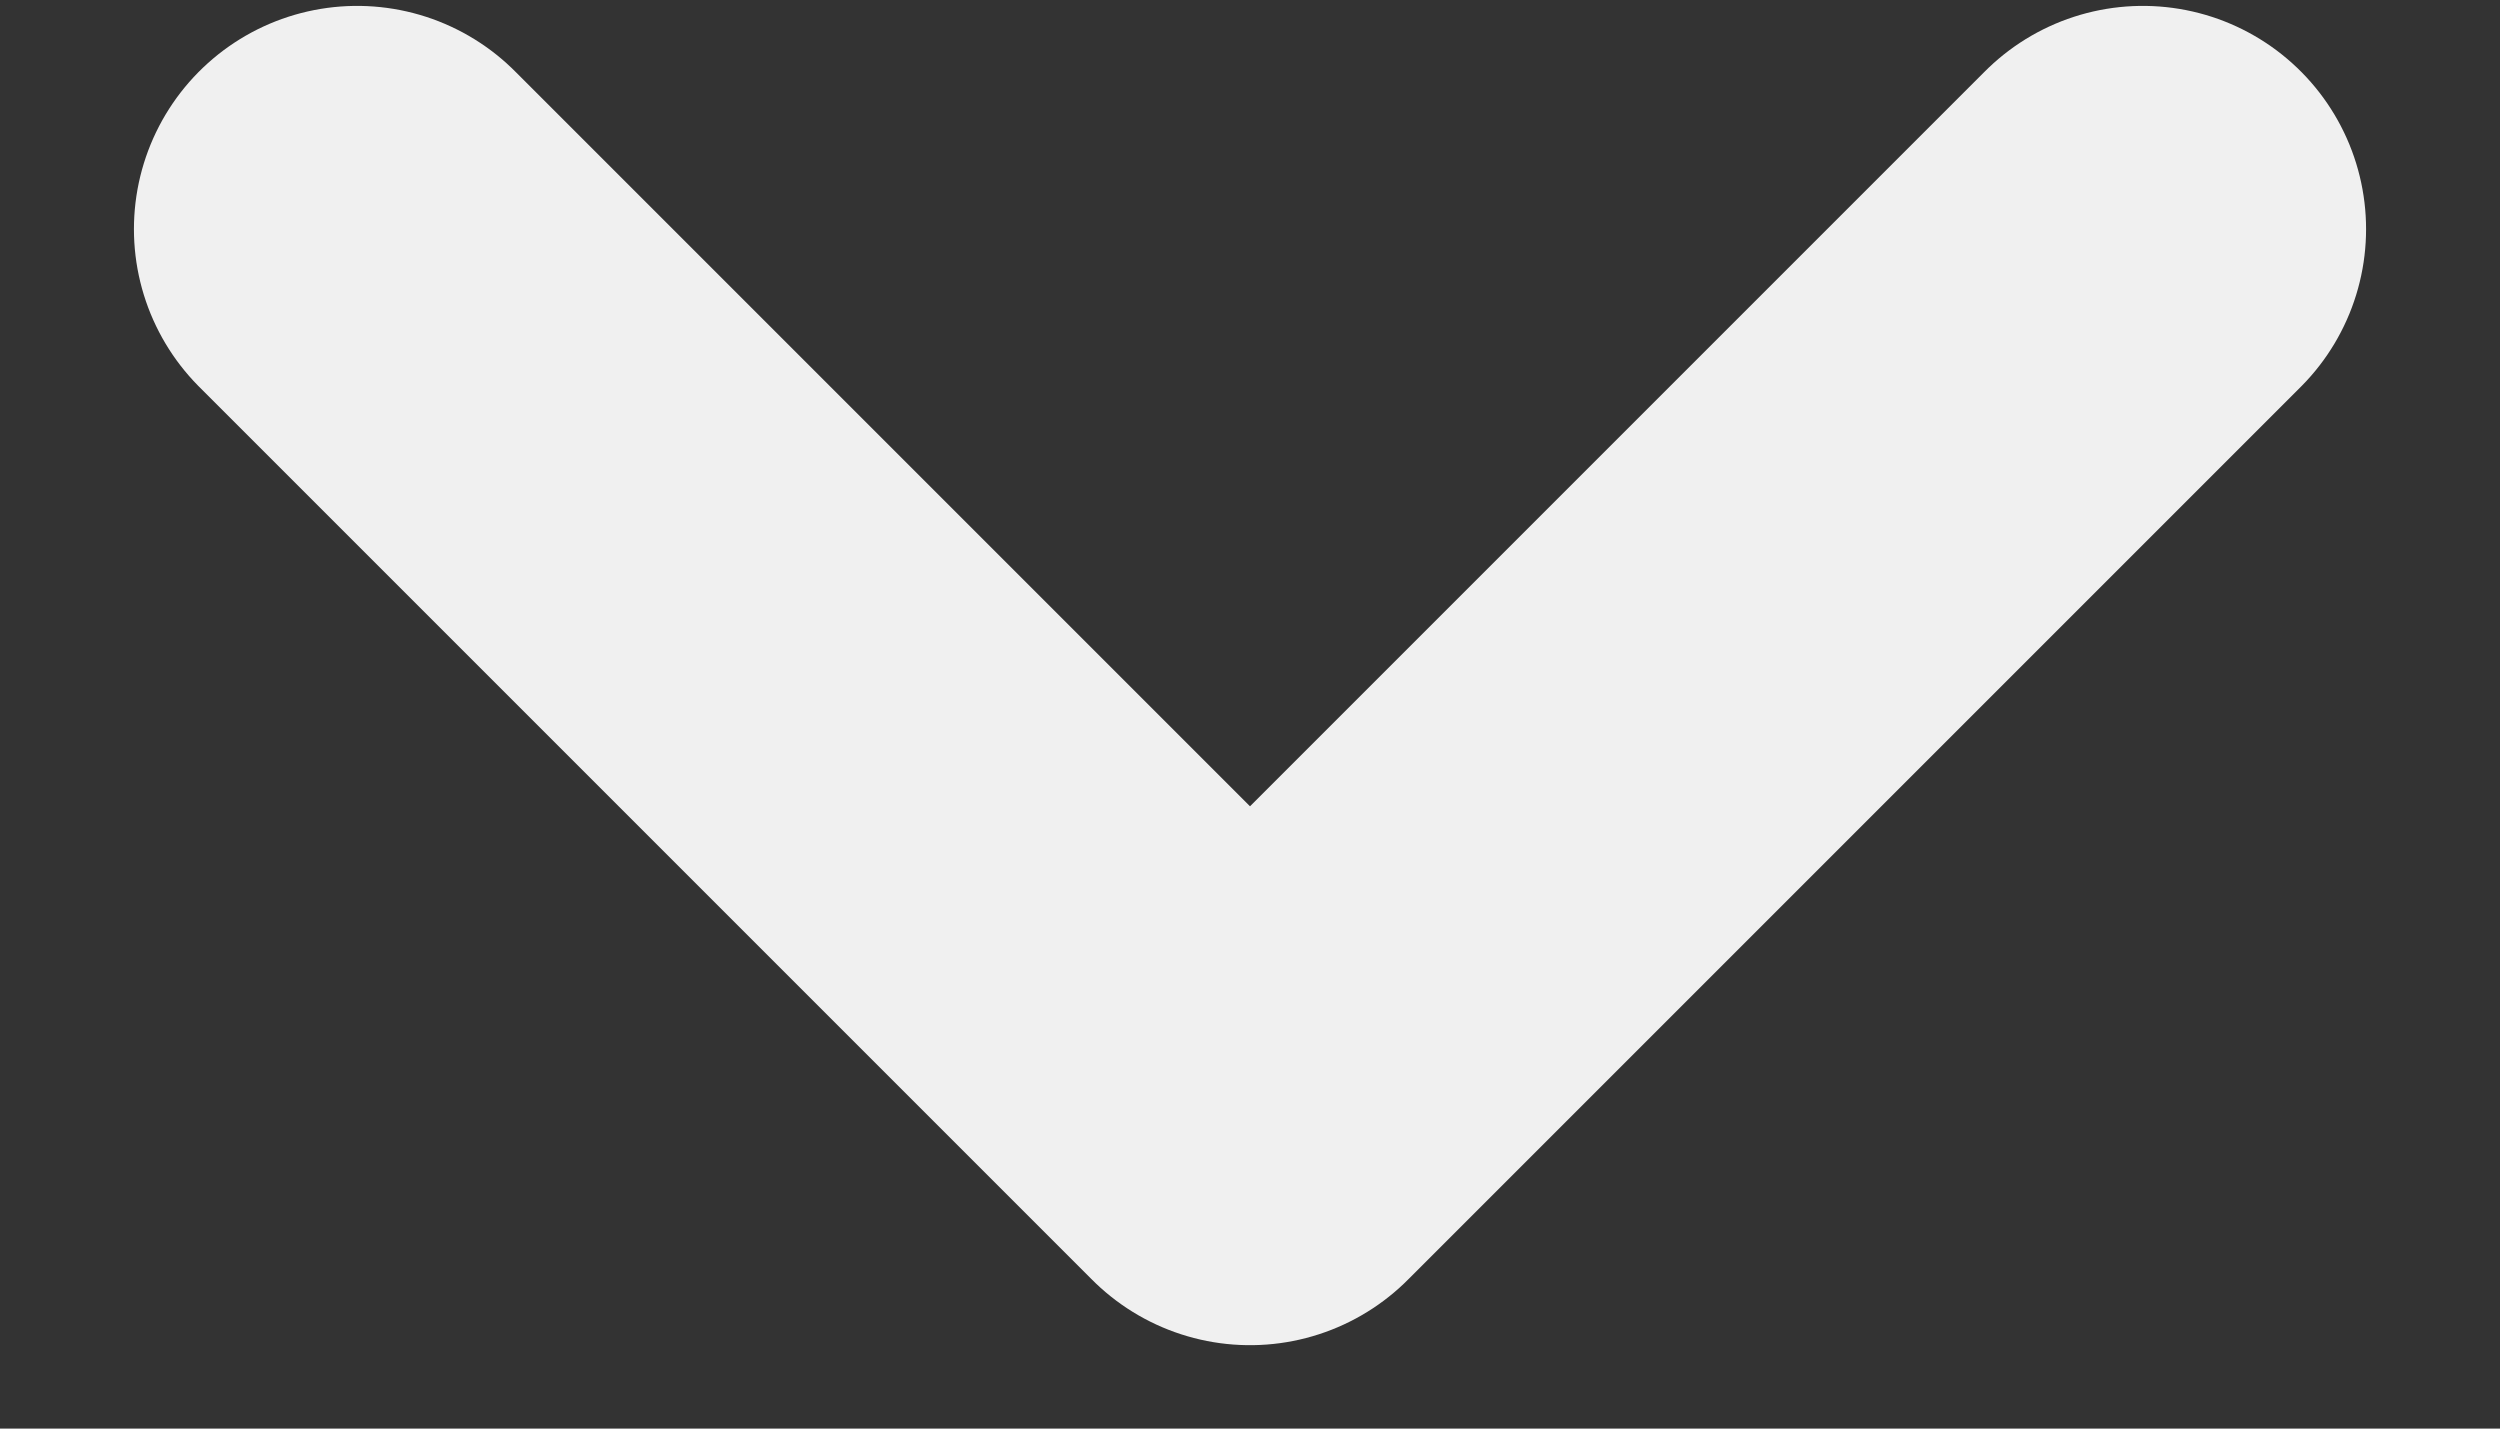 <svg width="14" height="8" viewBox="0 0 14 8" fill="none" xmlns="http://www.w3.org/2000/svg">
<rect x="0" y="0" width="14" height="8" fill="#333333" stroke="none"/>
<path d="M2 1.283L7 6.283L12 1.283" stroke="#F0F0F0" stroke-width="2.5" stroke-linecap="round" stroke-linejoin="round"/>
</svg>
